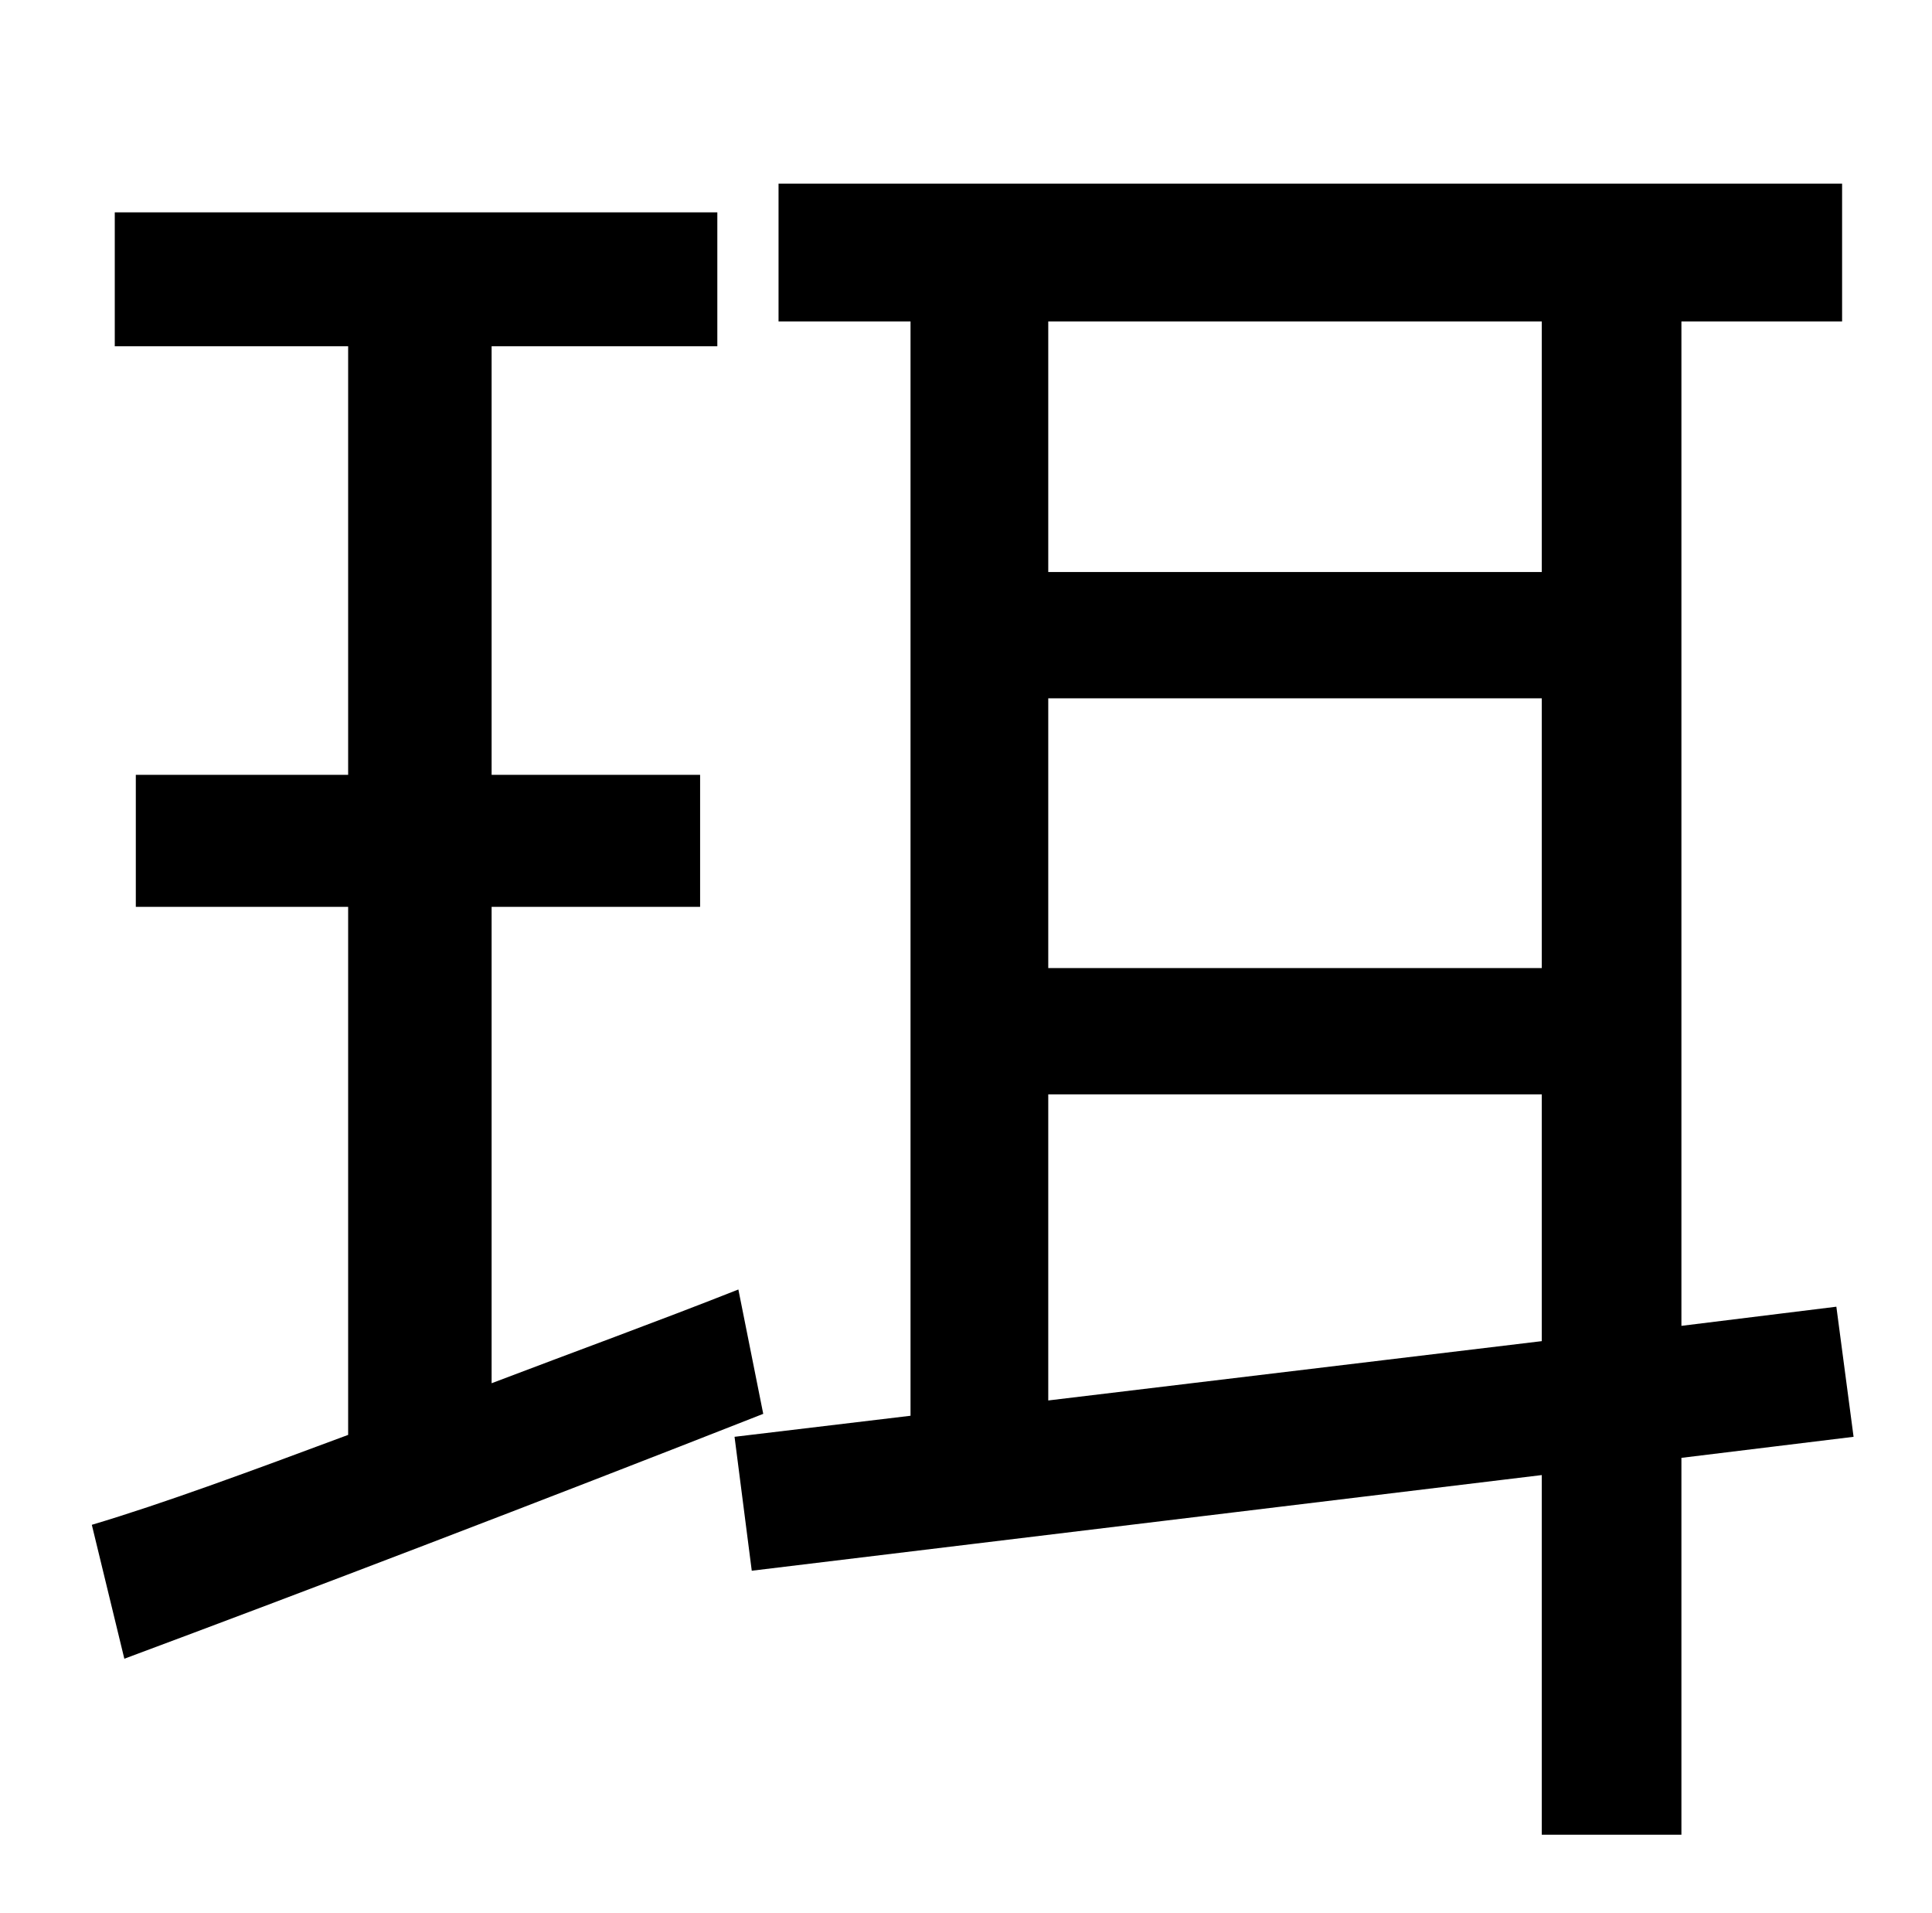 <?xml version="1.0" standalone="no"?>
<!DOCTYPE svg PUBLIC "-//W3C//DTD SVG 1.1//EN" "http://www.w3.org/Graphics/SVG/1.1/DTD/svg11.dtd" >
<svg xmlns="http://www.w3.org/2000/svg" xmlns:xlink="http://www.w3.org/1999/xlink" version="1.1" viewBox="-10 0 1010 1000">
   <path fill="currentColor"
d="M376 674l13 65c-117 46 -240 93 -334 128l-17 -70c37 -11 83 -28 134 -47v-276h-111v-69h111v-224h-122v-70h315v70h-118v224h109v69h-109v249c42 -16 86 -32 129 -49zM538 732l258 -31v-129h-258v160zM796 168h-258v131h258v-131zM538 365v141h258v-141h-258zM959 751
l-90 11v197h-73v-188l-413 50l-9 -70l92 -11v-572h-69v-72h556v72h-84v525l81 -10z" />
</svg>
